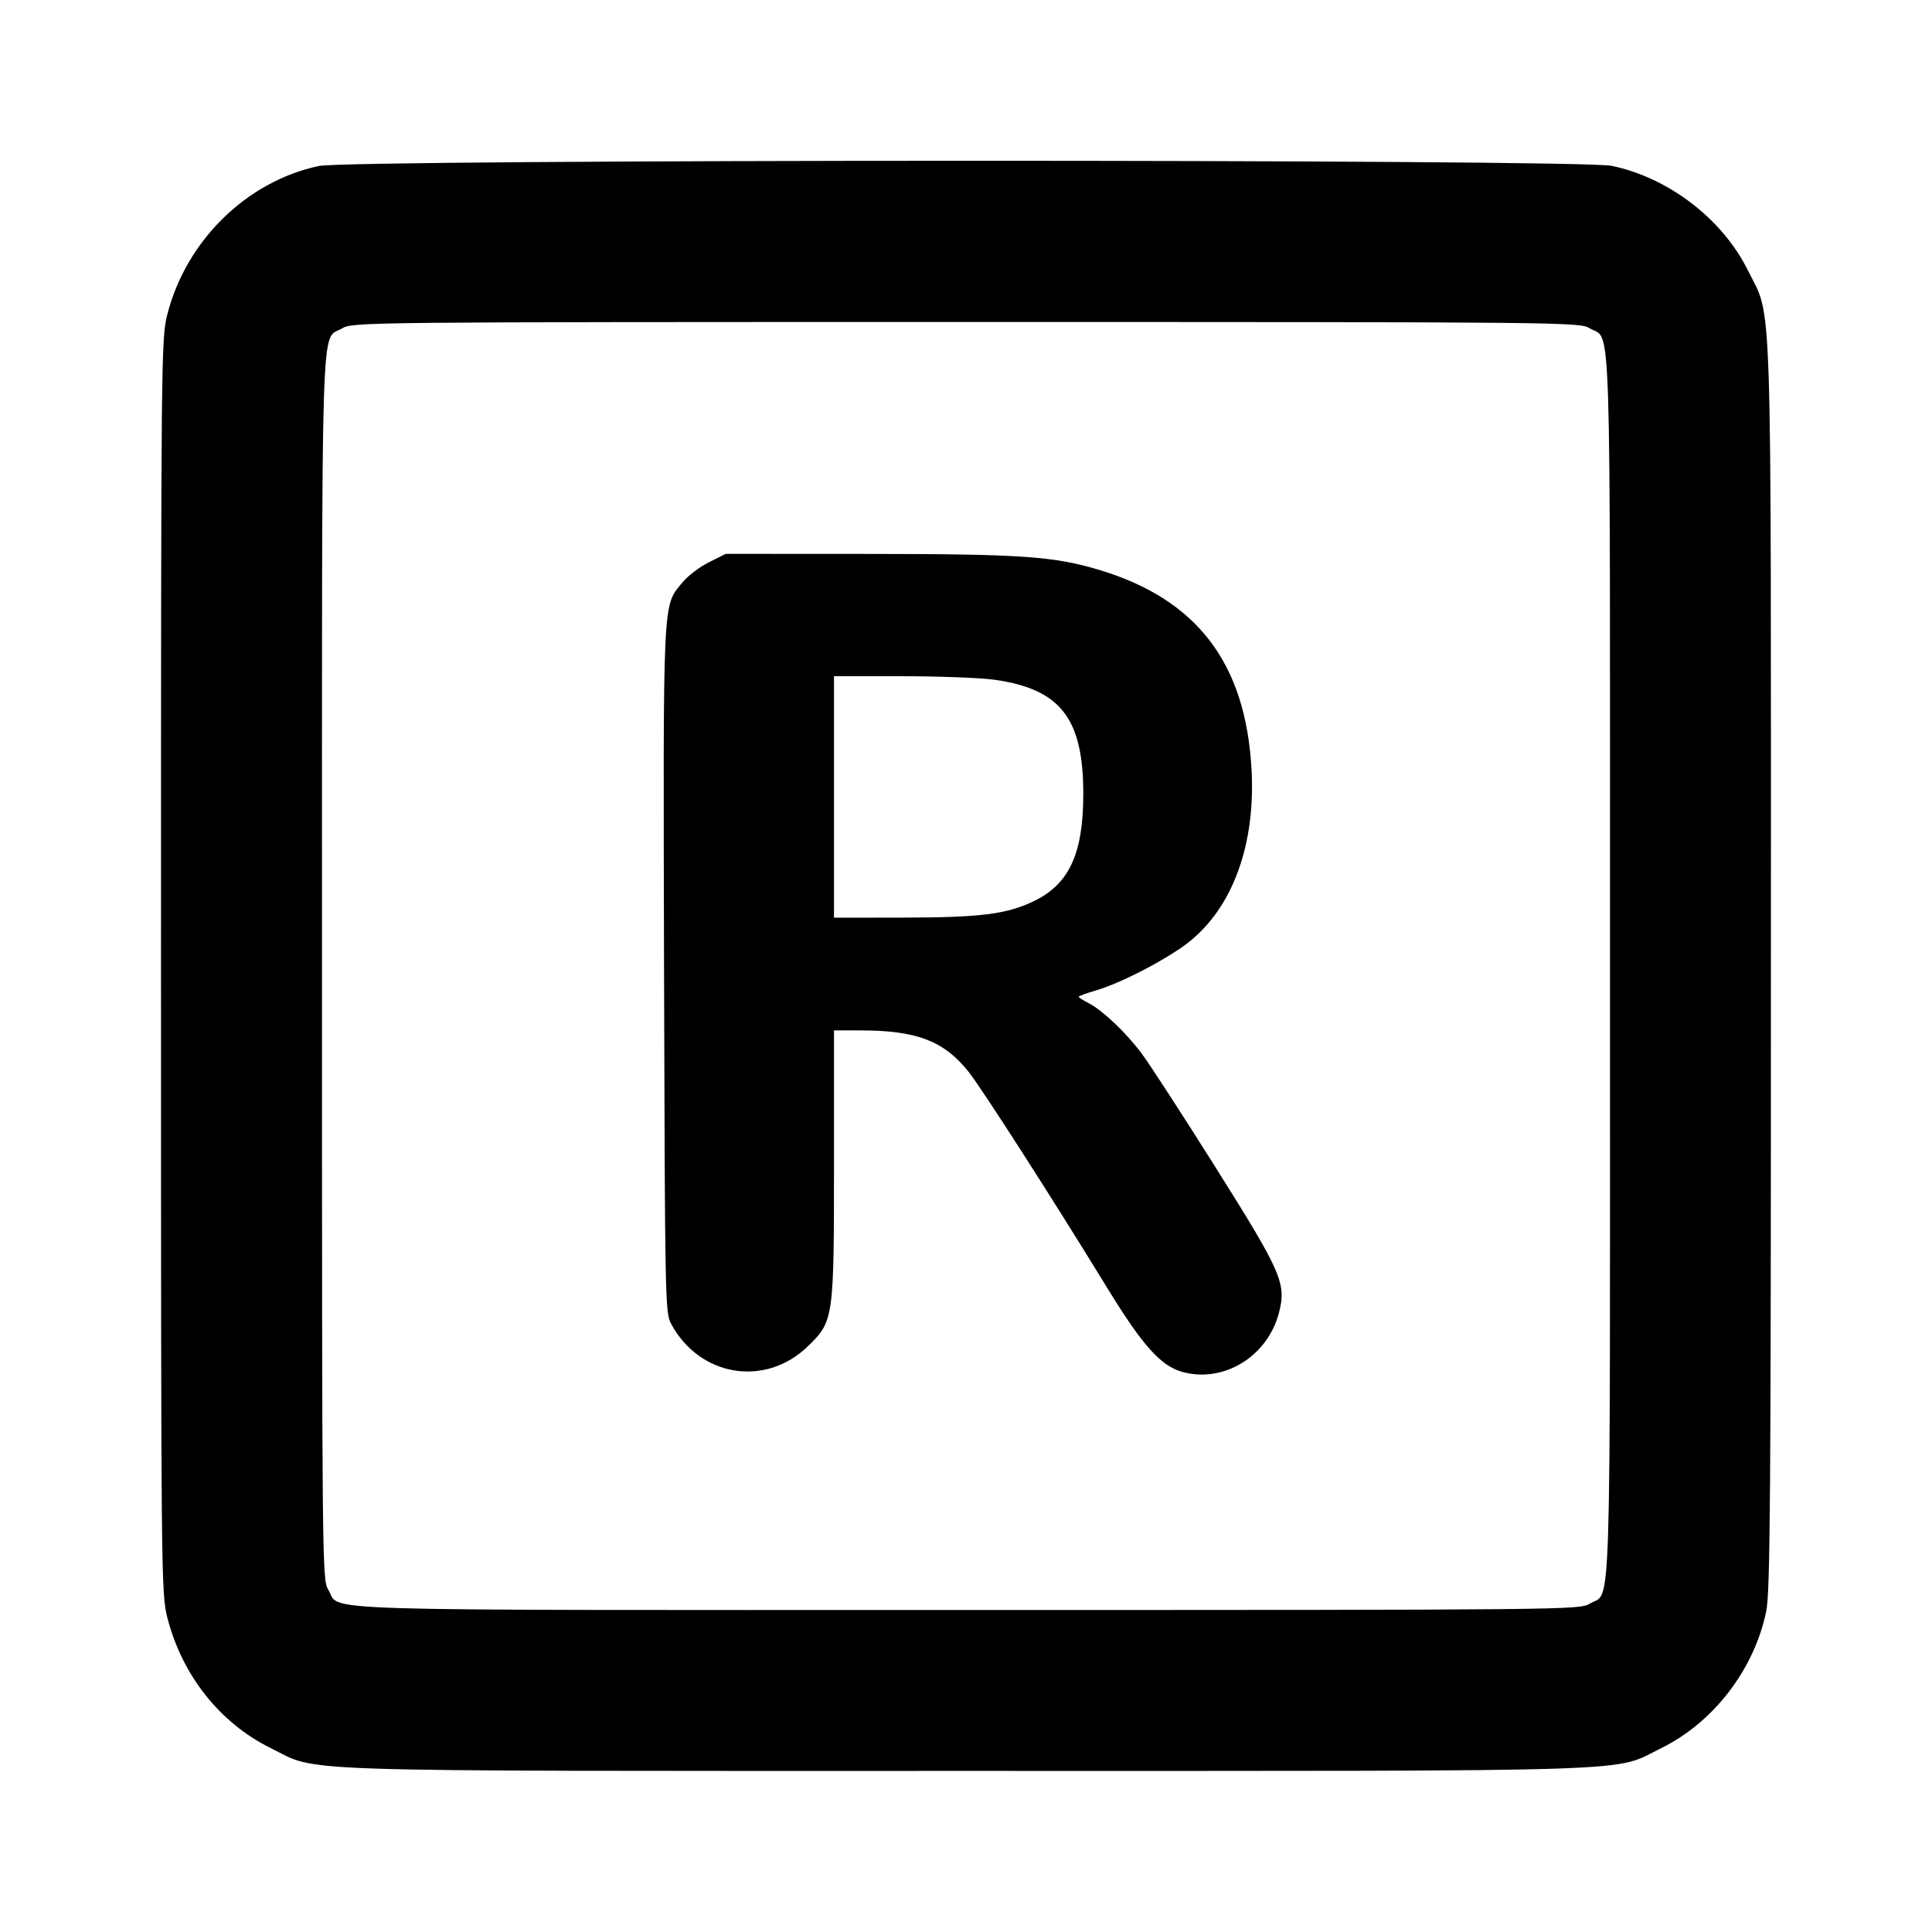 <svg id="icon" height="24" viewBox="0 0 24 24" width="24" xmlns="http://www.w3.org/2000/svg"><path d="M3.960 2.062 C 3.064 2.253,2.313 2.989,2.079 3.904 C 2.002 4.206,2.000 4.381,2.000 12.000 C 2.000 19.619,2.002 19.794,2.079 20.096 C 2.262 20.811,2.732 21.404,3.362 21.715 C 3.978 22.018,3.373 21.999,12.000 21.999 C 20.627 21.999,20.022 22.018,20.638 21.715 C 21.287 21.395,21.789 20.741,21.940 20.020 C 21.990 19.780,21.999 18.643,21.999 12.000 C 21.999 3.372,22.019 3.978,21.714 3.361 C 21.399 2.722,20.729 2.207,20.020 2.060 C 19.611 1.975,4.359 1.977,3.960 2.062 M19.748 4.078 C 20.021 4.245,20.000 3.599,20.000 12.000 C 20.000 20.401,20.021 19.755,19.748 19.922 C 19.622 19.998,19.487 20.000,12.008 20.000 C 3.598 20.000,4.245 20.021,4.078 19.748 C 4.002 19.622,4.000 19.487,4.000 12.008 C 4.000 3.598,3.979 4.245,4.252 4.078 C 4.378 4.002,4.513 4.000,12.000 4.000 C 19.487 4.000,19.622 4.002,19.748 4.078 M8.808 6.984 C 8.693 7.041,8.545 7.153,8.479 7.234 C 8.229 7.534,8.238 7.364,8.249 12.043 C 8.260 16.107,8.263 16.306,8.334 16.440 C 8.687 17.103,9.507 17.239,10.038 16.722 C 10.356 16.412,10.360 16.384,10.360 14.453 L 10.360 12.800 10.687 12.800 C 11.387 12.800,11.729 12.931,12.035 13.318 C 12.204 13.533,13.073 14.886,13.755 16.000 C 14.197 16.721,14.421 16.970,14.693 17.044 C 15.205 17.182,15.746 16.849,15.887 16.310 C 15.982 15.944,15.925 15.812,15.095 14.493 C 14.682 13.837,14.269 13.201,14.177 13.080 C 13.979 12.818,13.697 12.552,13.525 12.462 C 13.456 12.427,13.400 12.391,13.400 12.382 C 13.400 12.373,13.497 12.337,13.616 12.303 C 13.926 12.213,14.503 11.912,14.767 11.704 C 15.314 11.270,15.598 10.492,15.547 9.560 C 15.475 8.233,14.866 7.439,13.640 7.075 C 13.084 6.910,12.673 6.882,10.798 6.881 L 9.016 6.880 8.808 6.984 M12.347 8.443 C 13.172 8.558,13.457 8.921,13.457 9.860 C 13.457 10.613,13.279 10.991,12.827 11.202 C 12.492 11.359,12.166 11.398,11.190 11.399 L 10.360 11.400 10.360 9.900 L 10.360 8.400 11.197 8.400 C 11.658 8.400,12.175 8.420,12.347 8.443 " fill="currentColor" stroke="none" fill-rule="evenodd"></path></svg>